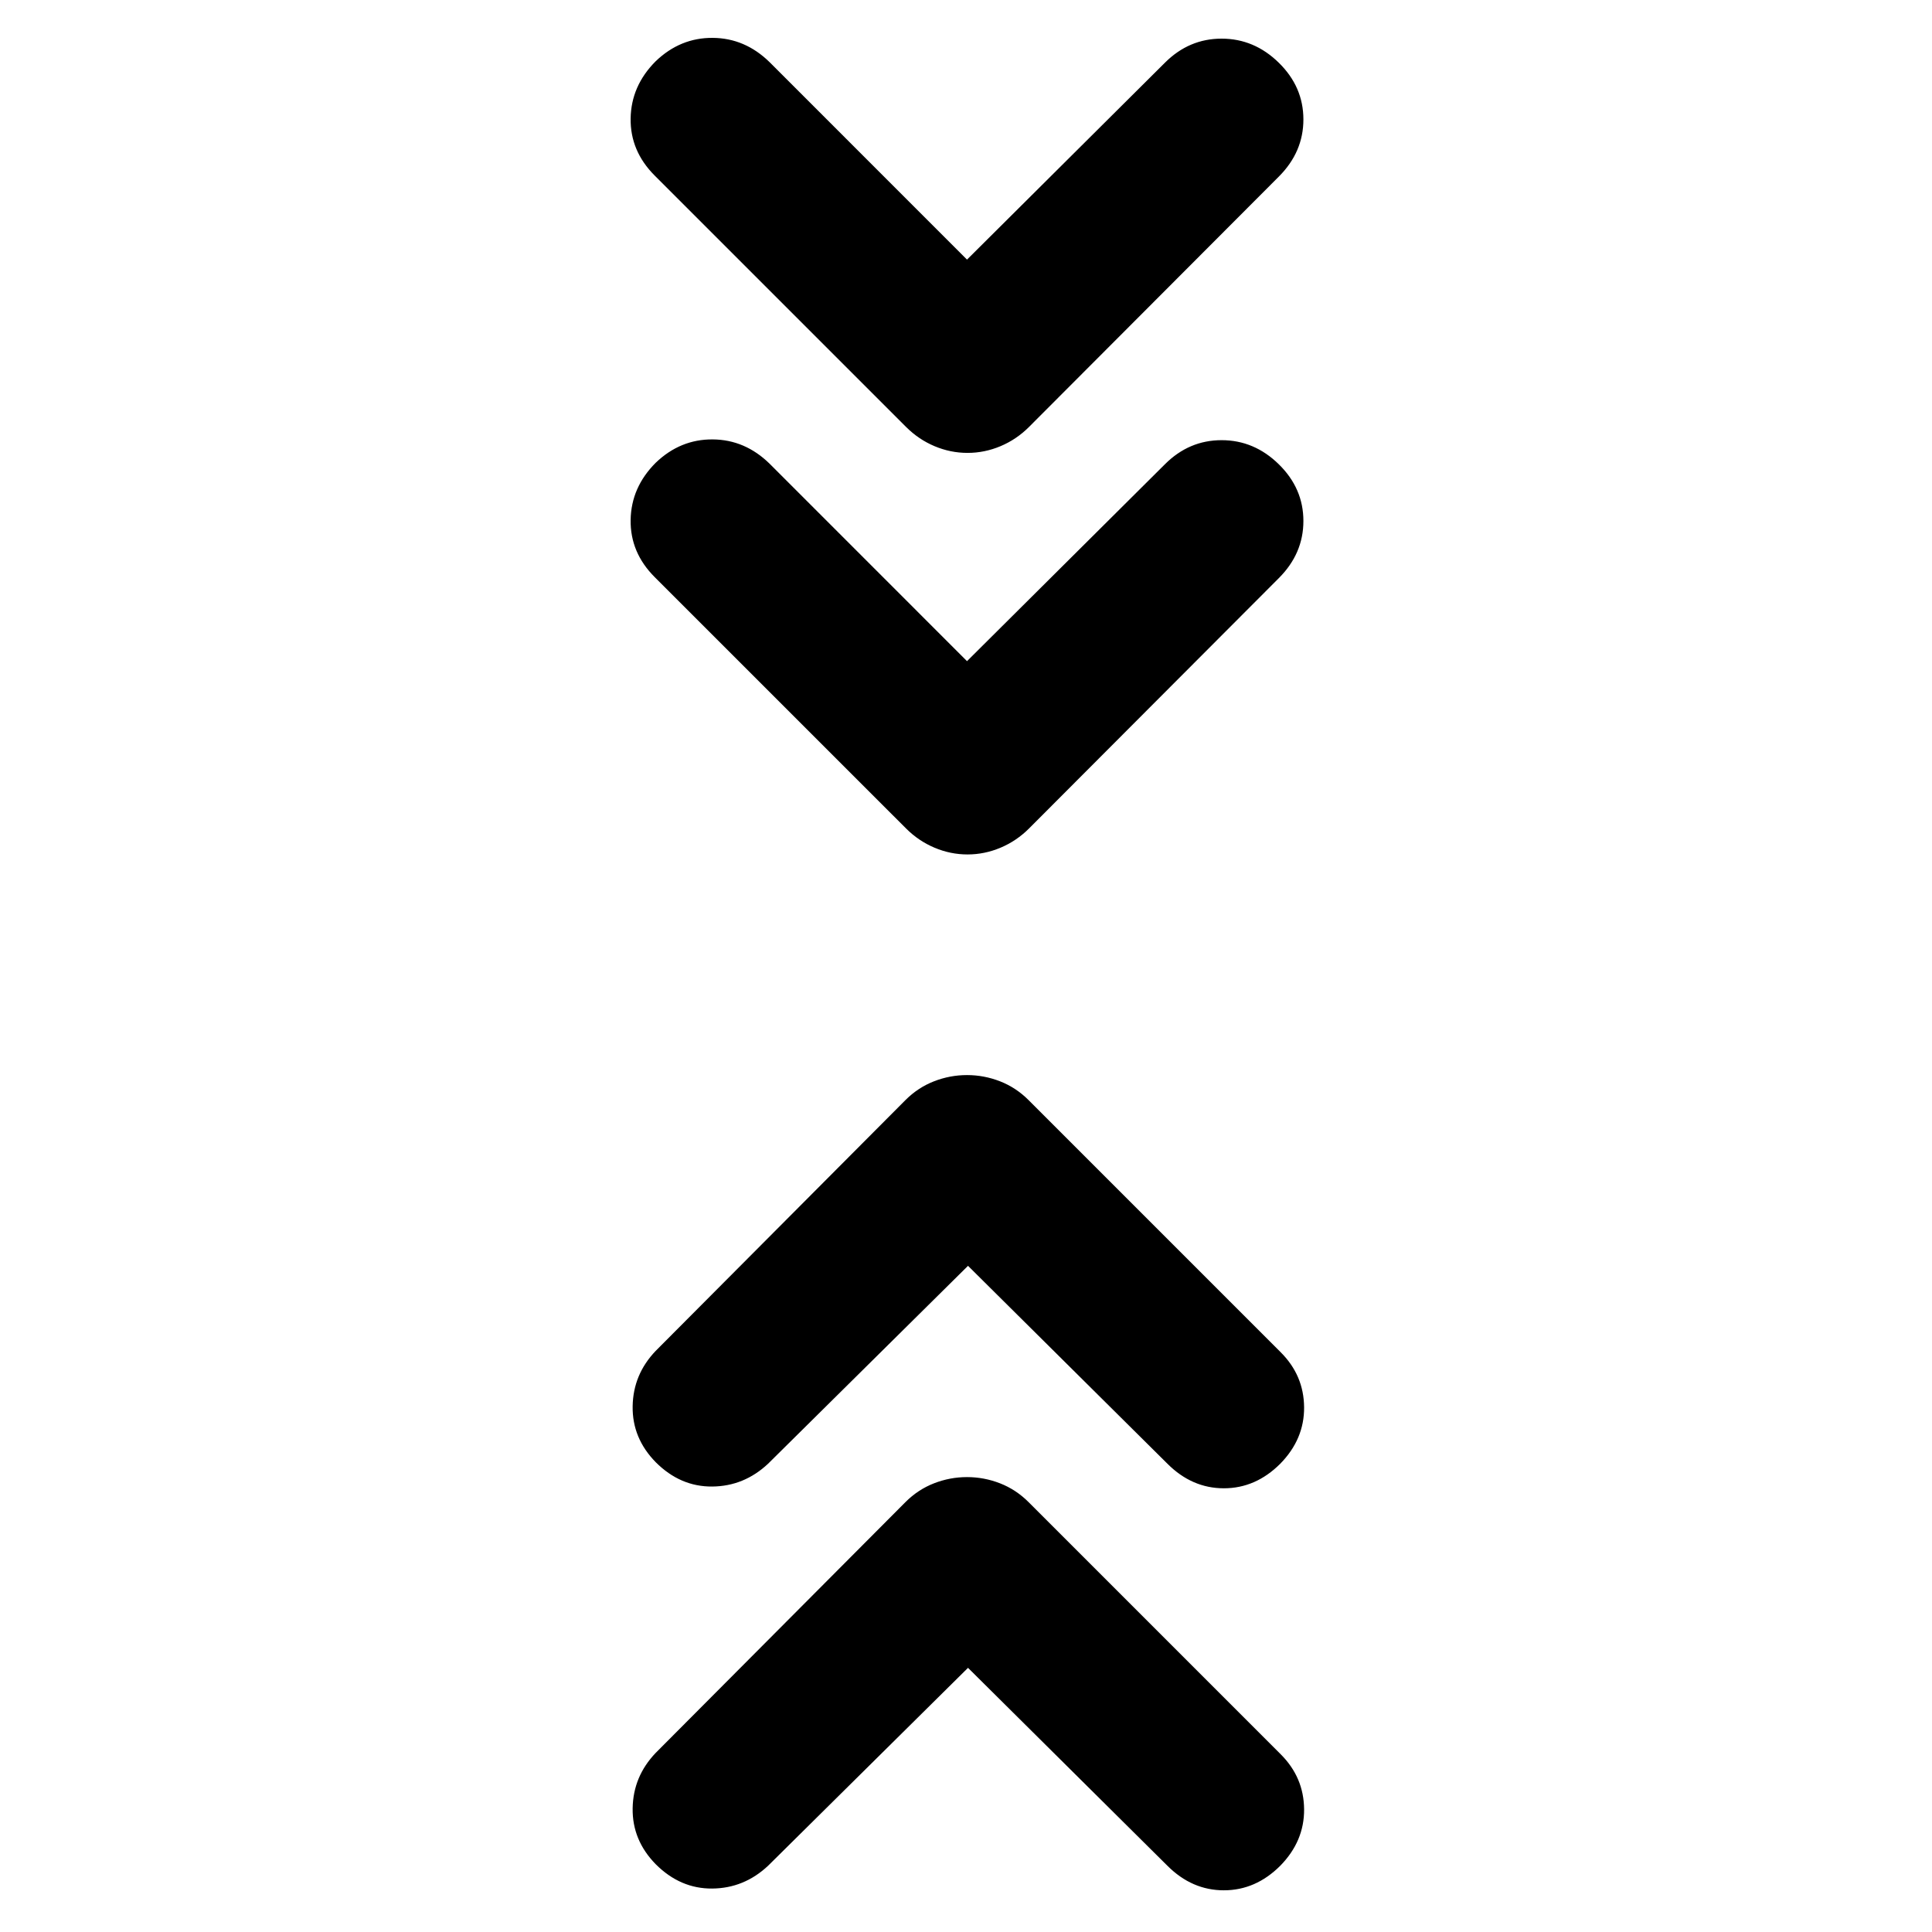 <svg xmlns="http://www.w3.org/2000/svg" height="24" viewBox="0 -960 960 960" width="24"><path d="m481-131.26-99.33 98.33q-11.95 11.21-27.79 11.34-15.84.13-28.05-12.08-11.72-11.96-11.47-27.8.25-15.83 11.47-27.55l124.1-124.61q6.22-6.22 14.17-9.32 7.94-3.09 16.4-3.09 8.46 0 16.4 3.09 7.95 3.1 14.17 9.32L636.41-88.28Q647.87-76.83 648-60.99q.13 15.84-11.83 28.06-12.21 12.21-28.05 12.21t-28.05-12.21L481-131.26Zm0-199.76-99.33 98.32q-11.95 11.22-27.79 11.35-15.84.13-28.05-12.08-11.72-11.96-11.47-27.8t11.47-27.55l124.1-124.61q6.22-6.22 14.17-9.32 7.94-3.09 16.4-3.09 8.46 0 16.4 3.09 7.95 3.1 14.17 9.32l125.34 125.35q11.46 11.45 11.59 27.29.13 15.84-11.83 28.05-12.21 12.22-28.05 12.22t-28.05-12.22L481-331.02Zm-.5-300.46 98.33-97.82q11.97-11.98 28.18-11.98t28.42 11.98q12.22 11.97 12.22 28.17 0 16.2-12.22 28.41l-124.1 124.37q-6.22 6.22-14.17 9.57-7.94 3.35-16.4 3.35-8.46 0-16.4-3.35-7.95-3.35-14.16-9.57L325.33-673.22q-12.22-12.21-11.97-28.42t12.47-28.43q12.21-11.71 28.3-11.59 16.09.12 28.3 12.09l98.07 98.09Zm0-199.52 98.33-97.83q11.97-11.97 28.18-11.97t28.42 11.97q12.22 11.98 12.22 28.18 0 16.19-12.22 28.41l-124.1 124.37q-6.22 6.22-14.17 9.57-7.94 3.34-16.4 3.34-8.46 0-16.4-3.34-7.95-3.35-14.16-9.57L325.33-872.74q-12.22-12.22-11.97-28.42.25-16.21 12.47-28.43 12.21-11.71 28.3-11.59 16.09.11 28.3 12.09L480.5-831Z"/></svg>